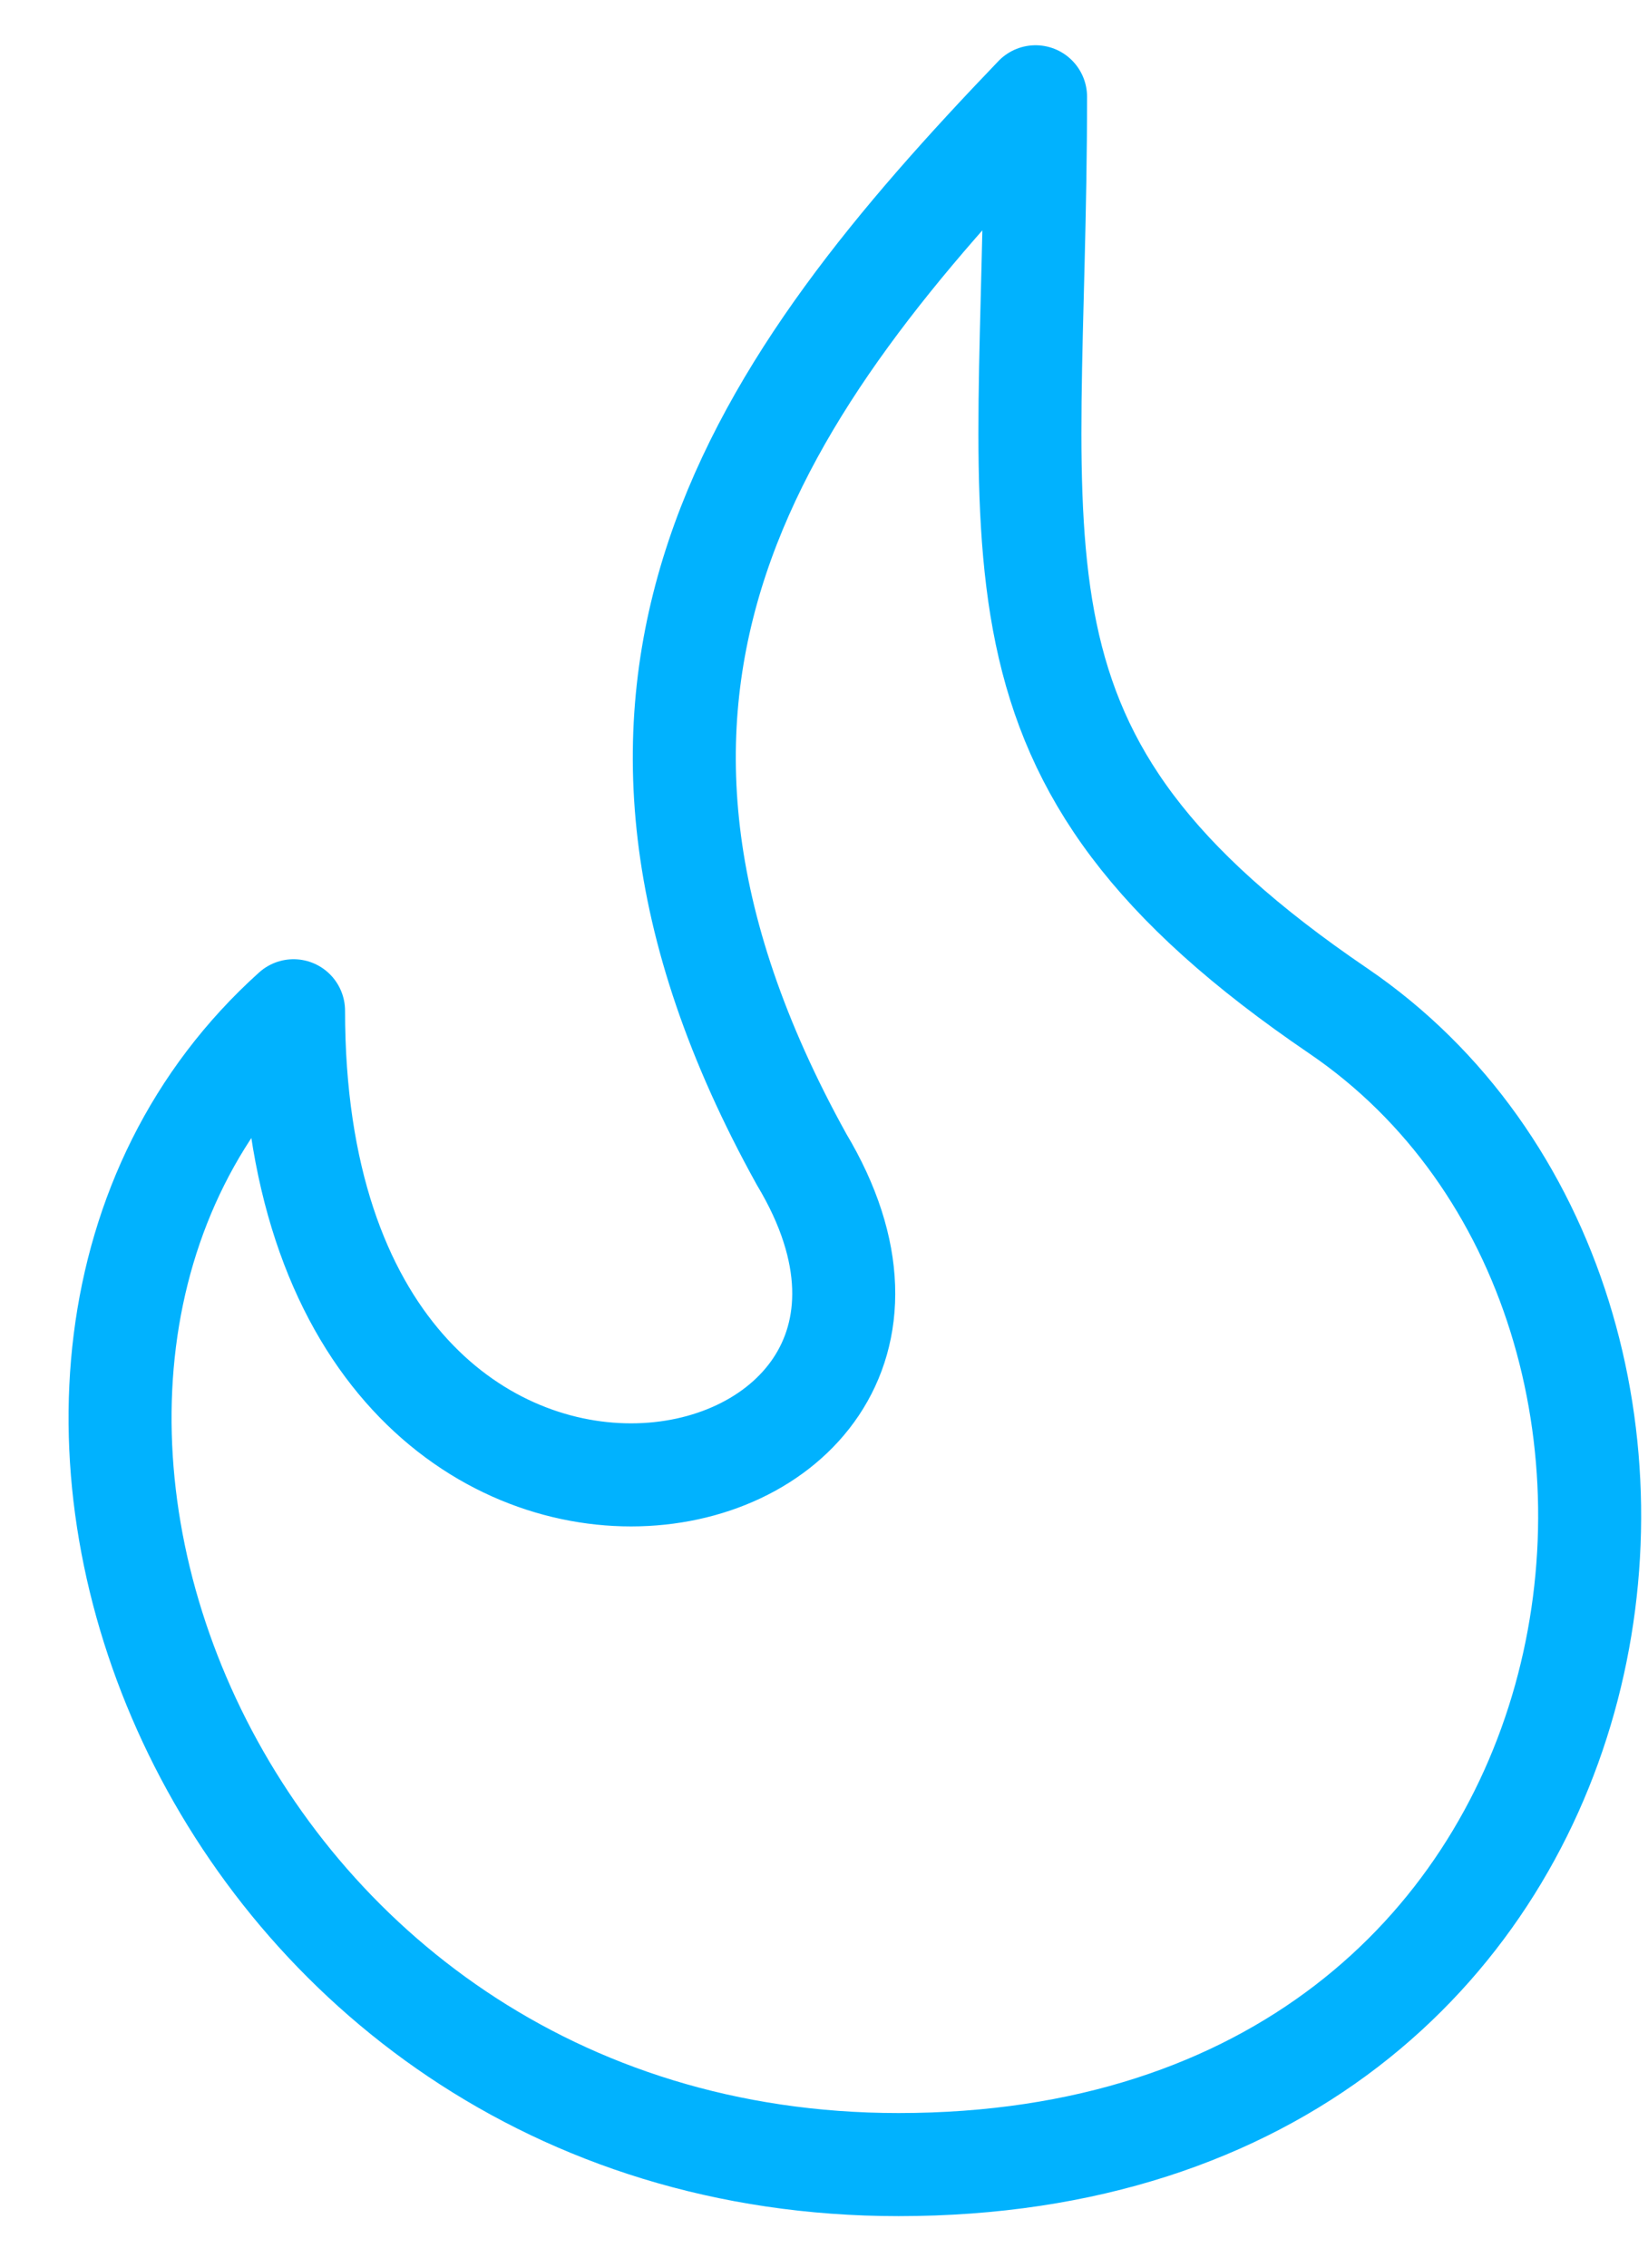 <svg width="16" height="22" viewBox="0 0 16 22" fill="none" xmlns="http://www.w3.org/2000/svg">
<path d="M8.724 21C2.019 21 -0.973 13.242 2.85 9.806C2.85 16.29 9.943 14.849 7.782 11.247C5.233 6.647 7.394 3.71 10.054 0.939C10.054 5.484 9.349 7.33 12.991 9.806C17.231 12.688 16.039 21 8.724 21Z" stroke="#01B2FE" stroke-linecap="round" stroke-linejoin="round"/>
</svg>

